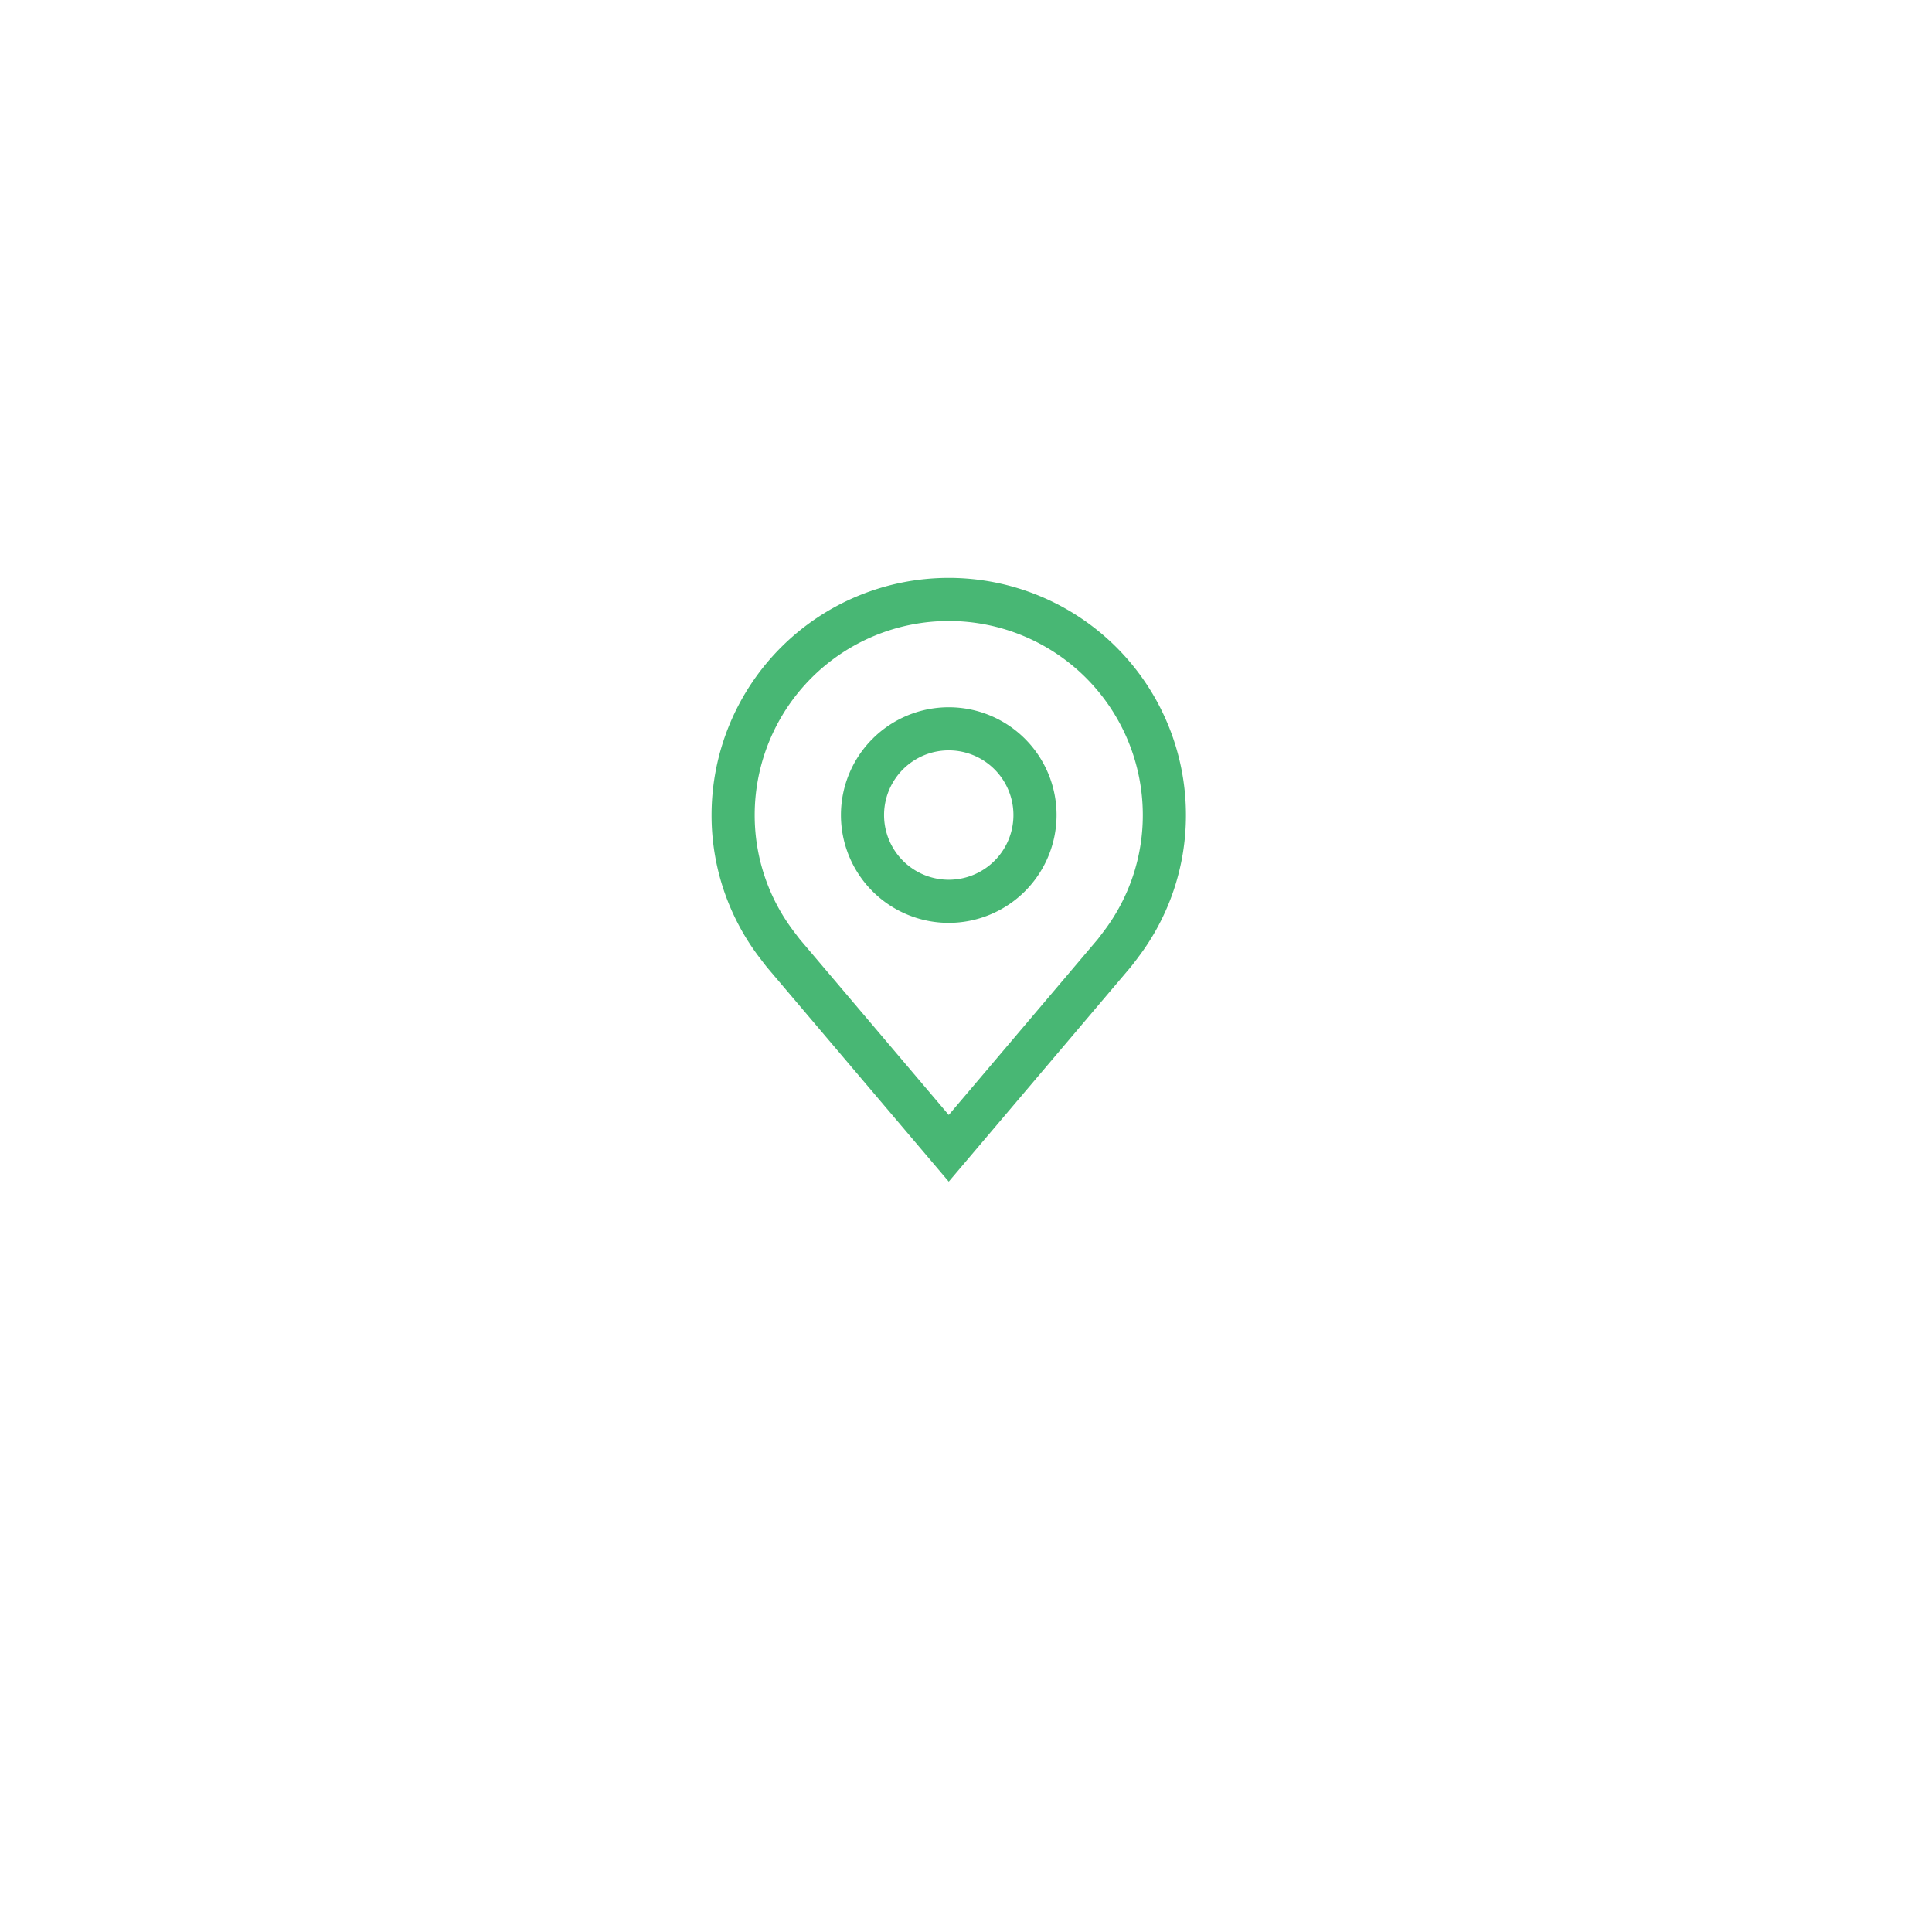 <svg width="112" height="112" fill="none" xmlns="http://www.w3.org/2000/svg"><g filter="url(#filter0_d)"><circle cx="56" cy="48" r="40" fill="#fff"/></g><path d="M55 53.5a6.25 6.25 0 116.25-6.25A6.257 6.257 0 0155 53.5zm0-10a3.75 3.75 0 100 7.5 3.75 3.75 0 000-7.5z" fill="#48B774"/><path d="M55 68.5L44.455 56.064a44.716 44.716 0 01-.435-.564 13.611 13.611 0 01-2.77-8.25 13.75 13.75 0 0127.5 0 13.605 13.605 0 01-2.769 8.246l-.001.004s-.375.492-.431.559L55 68.5zm-8.985-14.506c.002 0 .292.385.359.467L55 64.635l8.638-10.188c.055-.068.347-.456.348-.457a11.126 11.126 0 002.264-6.74 11.25 11.25 0 10-22.5 0 11.131 11.131 0 002.266 6.744h-.001z" fill="#48B774"/><defs><filter id="filter0_d" x="0" y="0" width="112" height="112" filterUnits="userSpaceOnUse" color-interpolation-filters="sRGB"><feFlood flood-opacity="0" result="BackgroundImageFix"/><feColorMatrix in="SourceAlpha" values="0 0 0 0 0 0 0 0 0 0 0 0 0 0 0 0 0 0 127 0"/><feOffset dy="8"/><feGaussianBlur stdDeviation="8"/><feColorMatrix values="0 0 0 0 0.225 0 0 0 0 0.225 0 0 0 0 0.225 0 0 0 0.08 0"/><feBlend in2="BackgroundImageFix" result="effect1_dropShadow"/><feBlend in="SourceGraphic" in2="effect1_dropShadow" result="shape"/></filter></defs></svg>